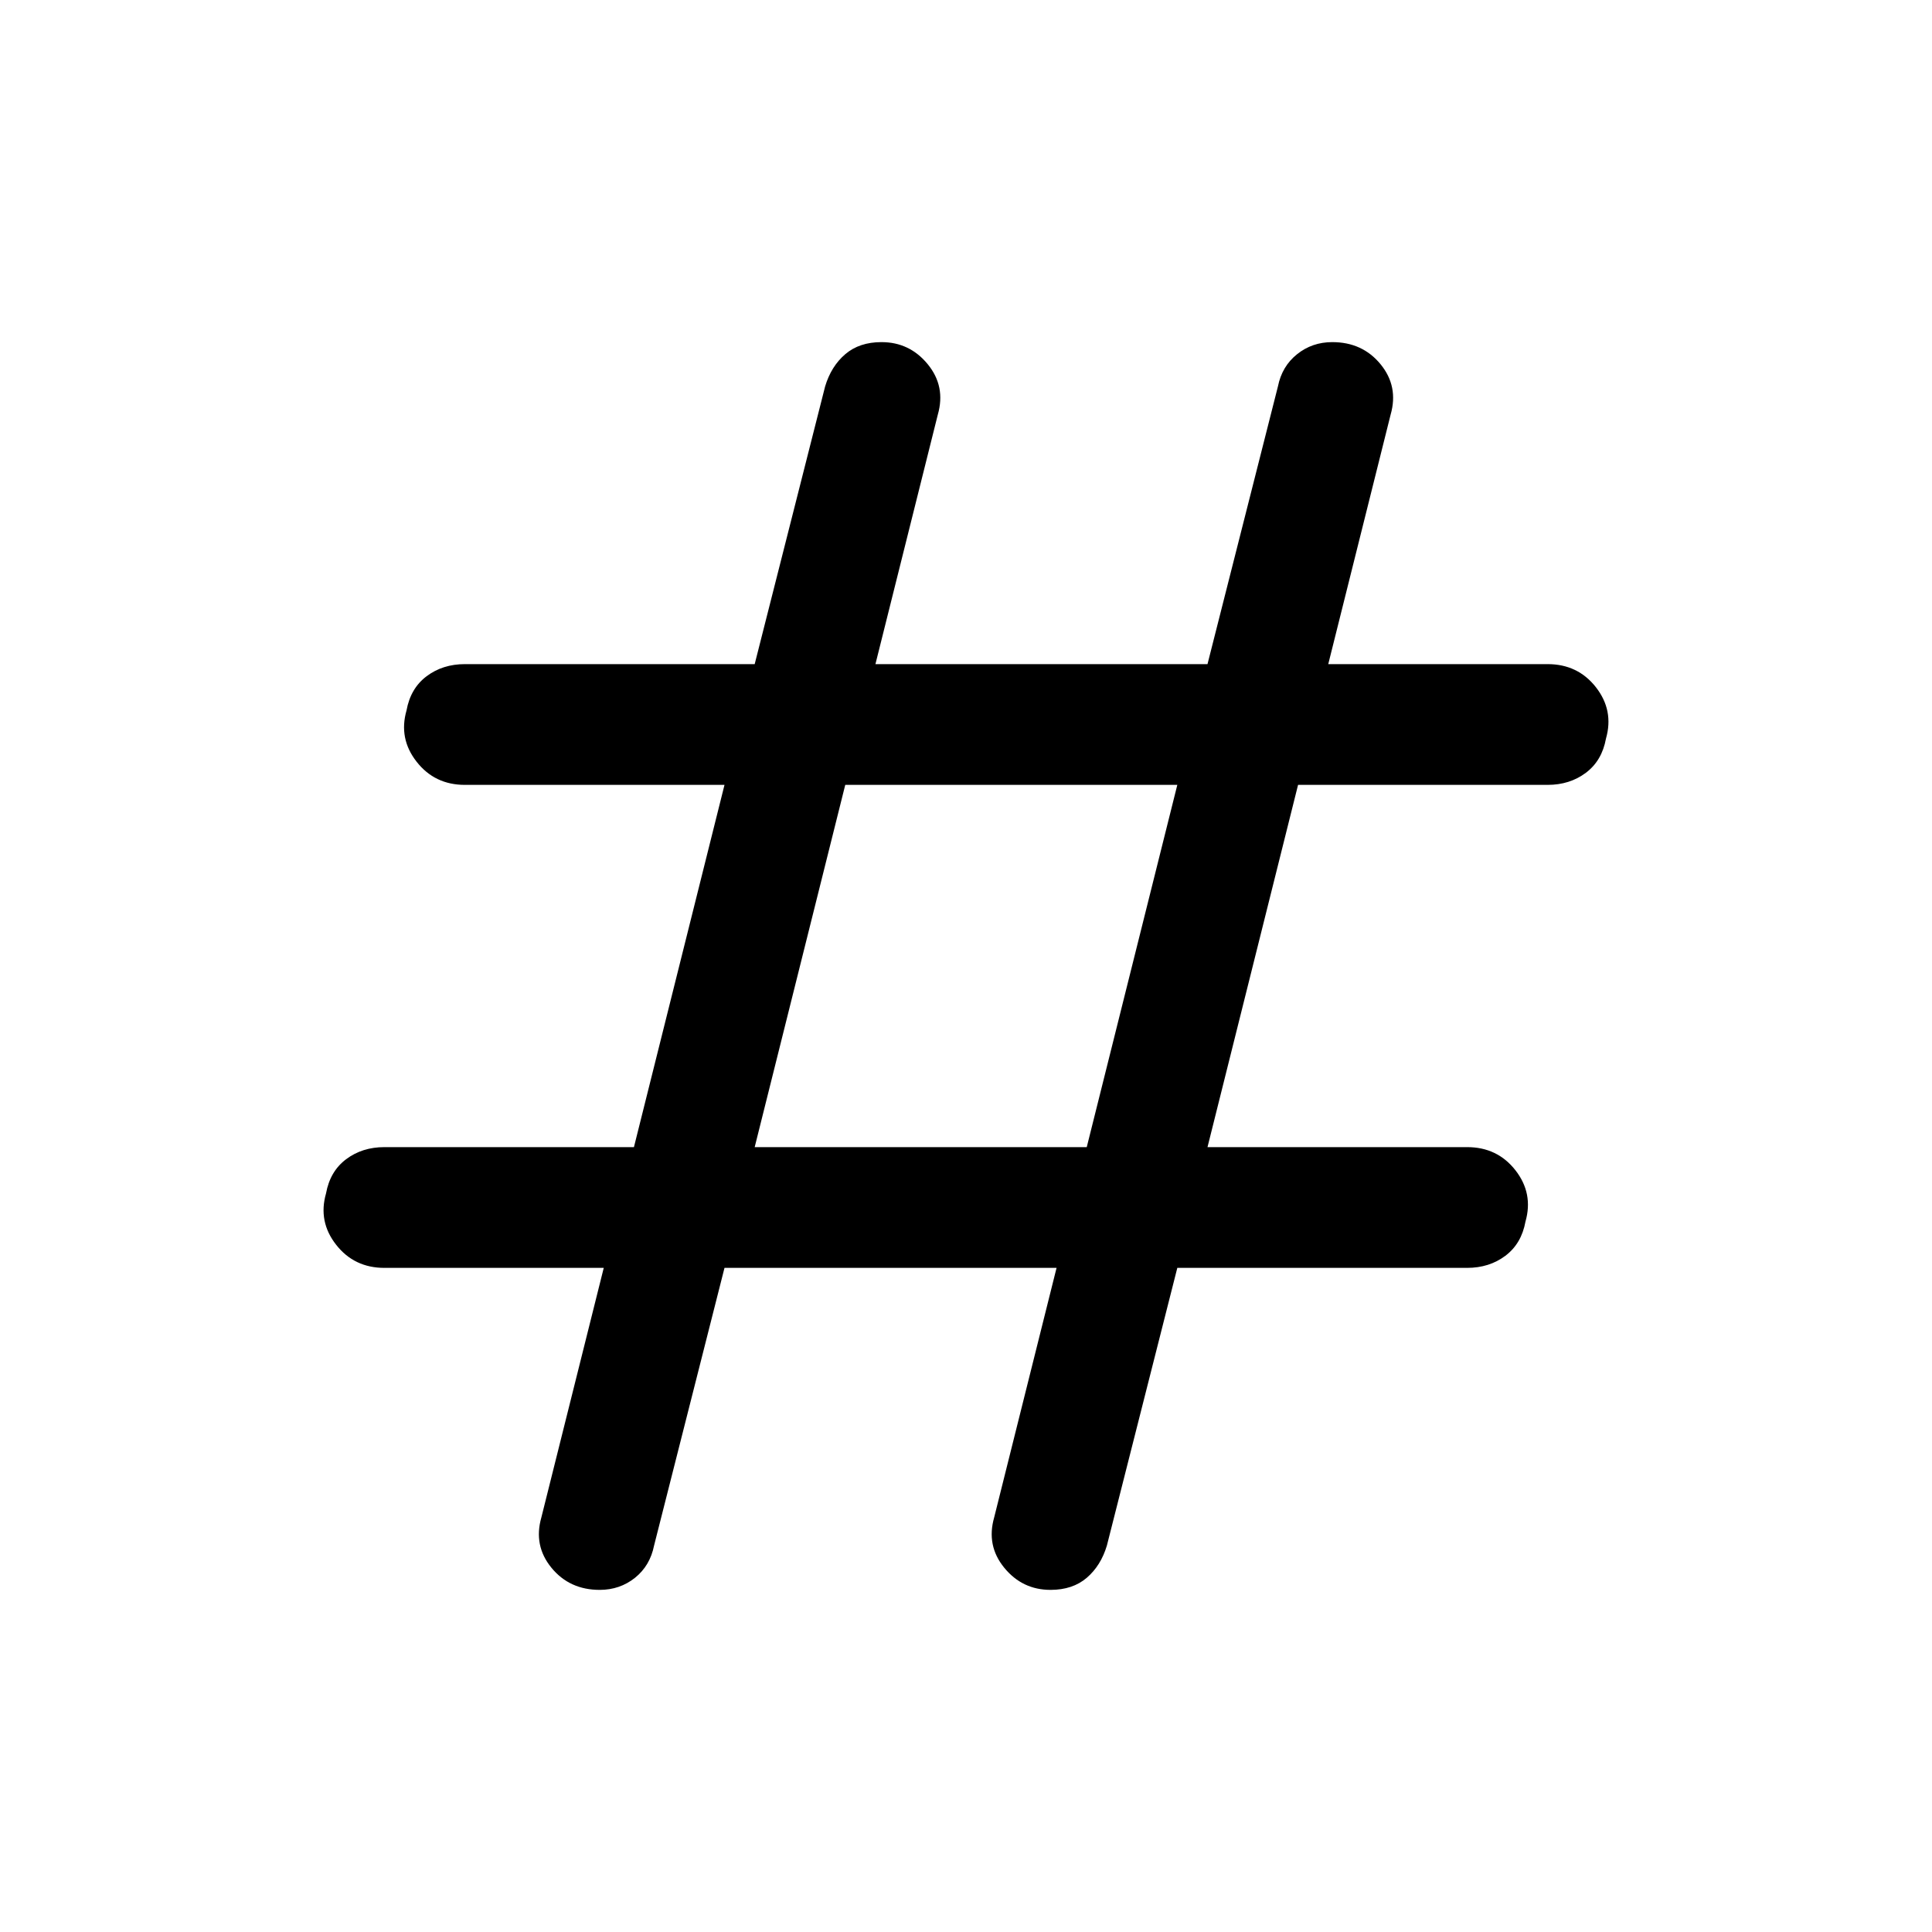 <svg xmlns="http://www.w3.org/2000/svg" height="24" width="24"><path d="M7.45 19.75Q7.075 19.75 6.85 19.475Q6.625 19.2 6.725 18.85L7.5 15.75H4.775Q4.4 15.75 4.175 15.462Q3.95 15.175 4.05 14.825Q4.1 14.55 4.3 14.4Q4.5 14.25 4.775 14.25H7.875L9 9.75H5.775Q5.4 9.75 5.175 9.462Q4.95 9.175 5.05 8.825Q5.1 8.55 5.3 8.4Q5.5 8.25 5.775 8.25H9.375L10.25 4.8Q10.325 4.55 10.5 4.4Q10.675 4.25 10.95 4.25Q11.3 4.25 11.525 4.525Q11.75 4.8 11.65 5.15L10.875 8.25H15L15.875 4.8Q15.925 4.55 16.113 4.4Q16.3 4.25 16.55 4.25Q16.925 4.25 17.15 4.525Q17.375 4.8 17.275 5.15L16.5 8.25H19.225Q19.6 8.25 19.825 8.537Q20.05 8.825 19.95 9.175Q19.9 9.45 19.7 9.6Q19.5 9.75 19.225 9.75H16.125L15 14.25H18.225Q18.6 14.25 18.825 14.537Q19.05 14.825 18.95 15.175Q18.9 15.45 18.7 15.6Q18.5 15.75 18.225 15.75H14.625L13.75 19.2Q13.675 19.45 13.5 19.6Q13.325 19.75 13.05 19.75Q12.7 19.75 12.475 19.475Q12.25 19.2 12.35 18.85L13.125 15.75H9L8.125 19.2Q8.075 19.45 7.888 19.6Q7.7 19.75 7.45 19.75ZM9.375 14.25H13.5L14.625 9.75H10.5Z"/></svg>